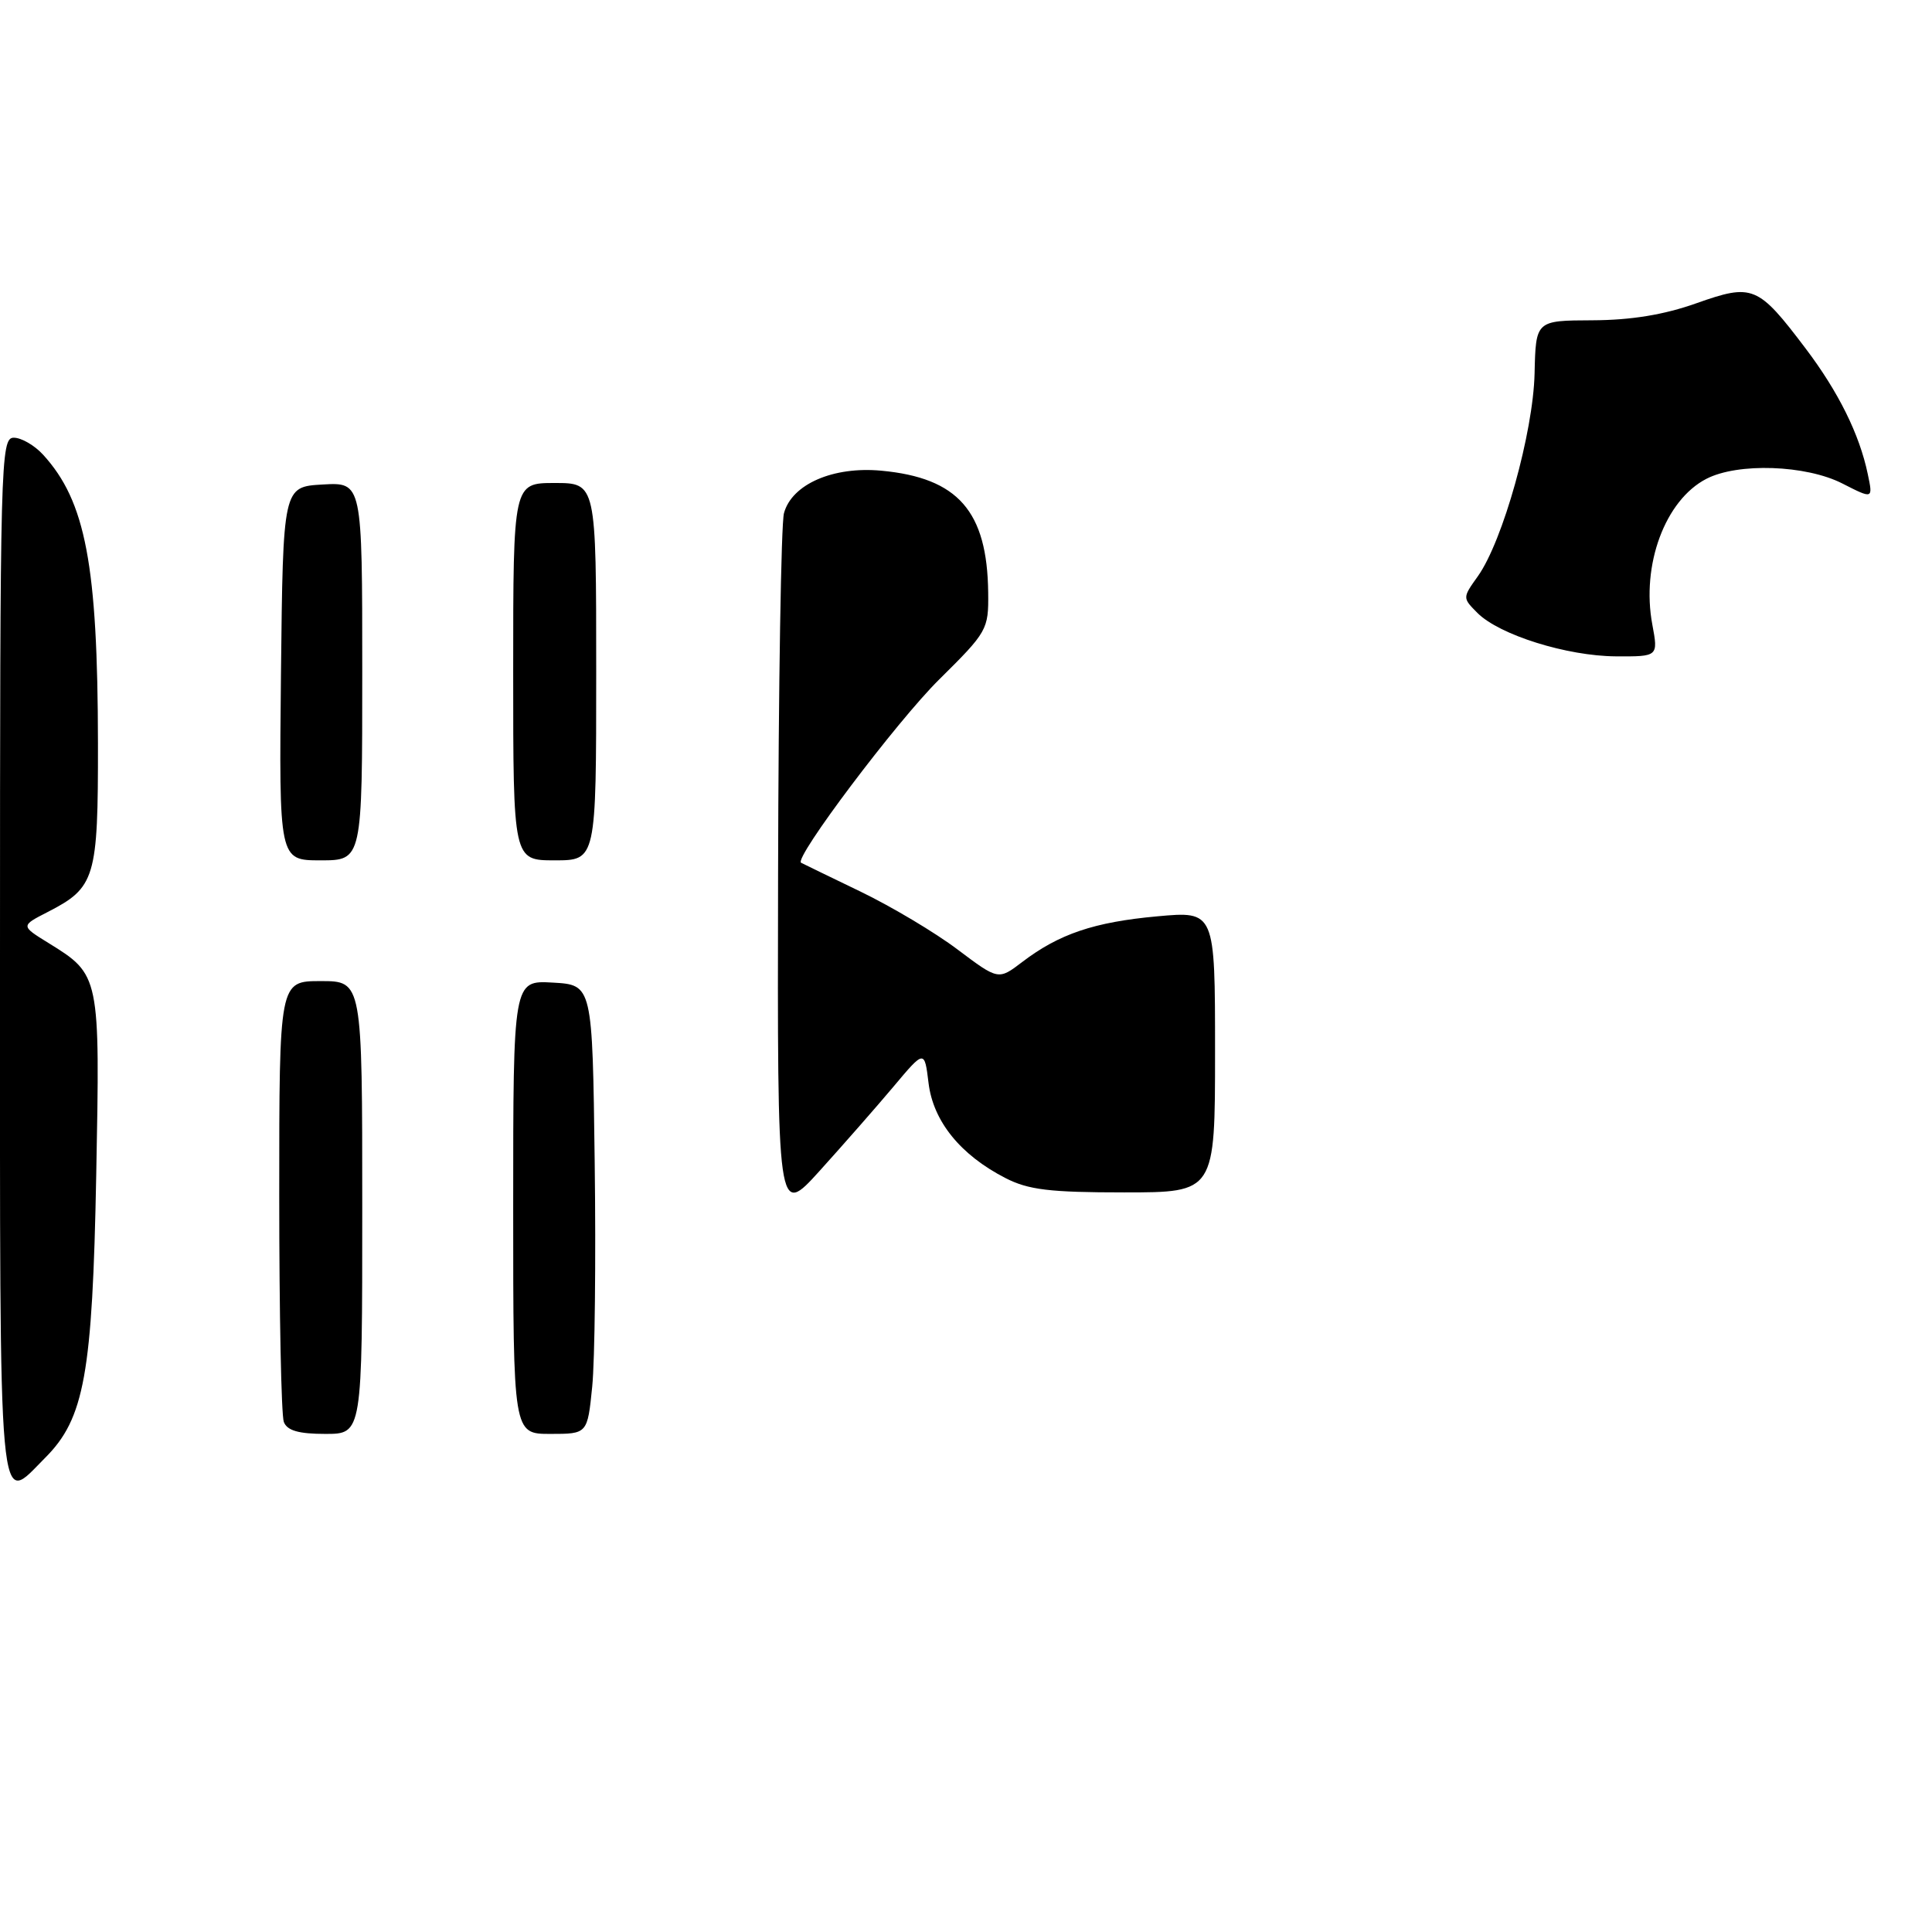 <?xml version="1.0" encoding="UTF-8" standalone="no"?>
<!DOCTYPE svg PUBLIC "-//W3C//DTD SVG 1.1//EN" "http://www.w3.org/Graphics/SVG/1.1/DTD/svg11.dtd" >
<svg xmlns="http://www.w3.org/2000/svg" xmlns:xlink="http://www.w3.org/1999/xlink" version="1.1" viewBox="0 0 256 256">
 <g >
 <path fill="currentColor"
d=" M 218.94 82.75 C 217.46 74.85 220.64 66.27 226.10 63.45 C 230.27 61.29 239.30 61.60 244.13 64.07 C 248.19 66.14 248.19 66.14 247.49 62.82 C 246.39 57.54 243.60 51.92 239.25 46.17 C 232.93 37.82 232.25 37.54 224.79 40.18 C 220.48 41.71 216.14 42.42 211.00 42.44 C 203.50 42.47 203.50 42.47 203.34 49.48 C 203.16 57.32 199.13 71.72 195.82 76.36 C 193.78 79.22 193.78 79.22 195.78 81.23 C 198.69 84.13 207.62 86.93 214.12 86.97 C 219.73 87.00 219.73 87.00 218.94 82.75 Z  M 0.00 127.00 C 0.00 60.86 0.08 58.00 1.83 58.00 C 2.83 58.00 4.58 59.01 5.71 60.25 C 11.35 66.42 12.95 74.86 12.98 98.53 C 13.00 116.40 12.64 117.60 6.31 120.85 C 2.74 122.68 2.74 122.68 6.42 124.95 C 13.26 129.18 13.26 129.20 12.75 155.73 C 12.25 182.08 11.18 187.97 5.99 193.16 C -0.32 199.48 0.00 203.06 0.00 127.00 Z  M 37.61 188.42 C 37.27 187.55 37.00 174.05 37.00 158.42 C 37.00 130.00 37.00 130.00 42.50 130.00 C 48.00 130.00 48.00 130.00 48.00 160.00 C 48.00 190.00 48.00 190.00 43.11 190.00 C 39.57 190.00 38.05 189.56 37.61 188.42 Z  M 68.00 159.95 C 68.00 129.90 68.00 129.90 73.25 130.20 C 78.50 130.50 78.50 130.50 78.80 154.00 C 78.97 166.93 78.82 180.31 78.47 183.75 C 77.84 190.00 77.84 190.00 72.92 190.00 C 68.00 190.00 68.00 190.00 68.00 159.95 Z  M 103.10 115.92 C 103.15 90.94 103.50 69.38 103.88 68.00 C 104.92 64.16 110.40 61.77 116.79 62.37 C 126.95 63.32 130.82 67.74 130.94 78.53 C 131.00 83.42 130.82 83.73 124.45 90.03 C 118.82 95.59 105.13 113.77 106.15 114.32 C 106.34 114.43 109.88 116.14 114.00 118.13 C 118.12 120.12 123.93 123.58 126.89 125.82 C 132.29 129.88 132.29 129.88 135.45 127.47 C 140.33 123.75 144.98 122.18 153.33 121.42 C 161.00 120.72 161.00 120.72 161.00 139.36 C 161.00 158.00 161.00 158.00 148.96 158.00 C 139.08 158.00 136.26 157.66 133.21 156.09 C 127.26 153.03 123.66 148.58 123.04 143.53 C 122.50 139.09 122.50 139.09 118.37 144.01 C 116.10 146.71 111.71 151.71 108.62 155.13 C 103.00 161.34 103.00 161.34 103.10 115.92 Z  M 37.23 89.25 C 37.50 64.50 37.50 64.50 42.75 64.20 C 48.00 63.90 48.00 63.90 48.00 88.95 C 48.00 114.00 48.00 114.00 42.48 114.00 C 36.97 114.00 36.97 114.00 37.23 89.25 Z  M 68.00 89.00 C 68.00 64.00 68.00 64.00 73.50 64.00 C 79.00 64.00 79.00 64.00 79.00 89.00 C 79.00 114.00 79.00 114.00 73.50 114.00 C 68.00 114.00 68.00 114.00 68.00 89.00 Z "/>
</g>
</svg>